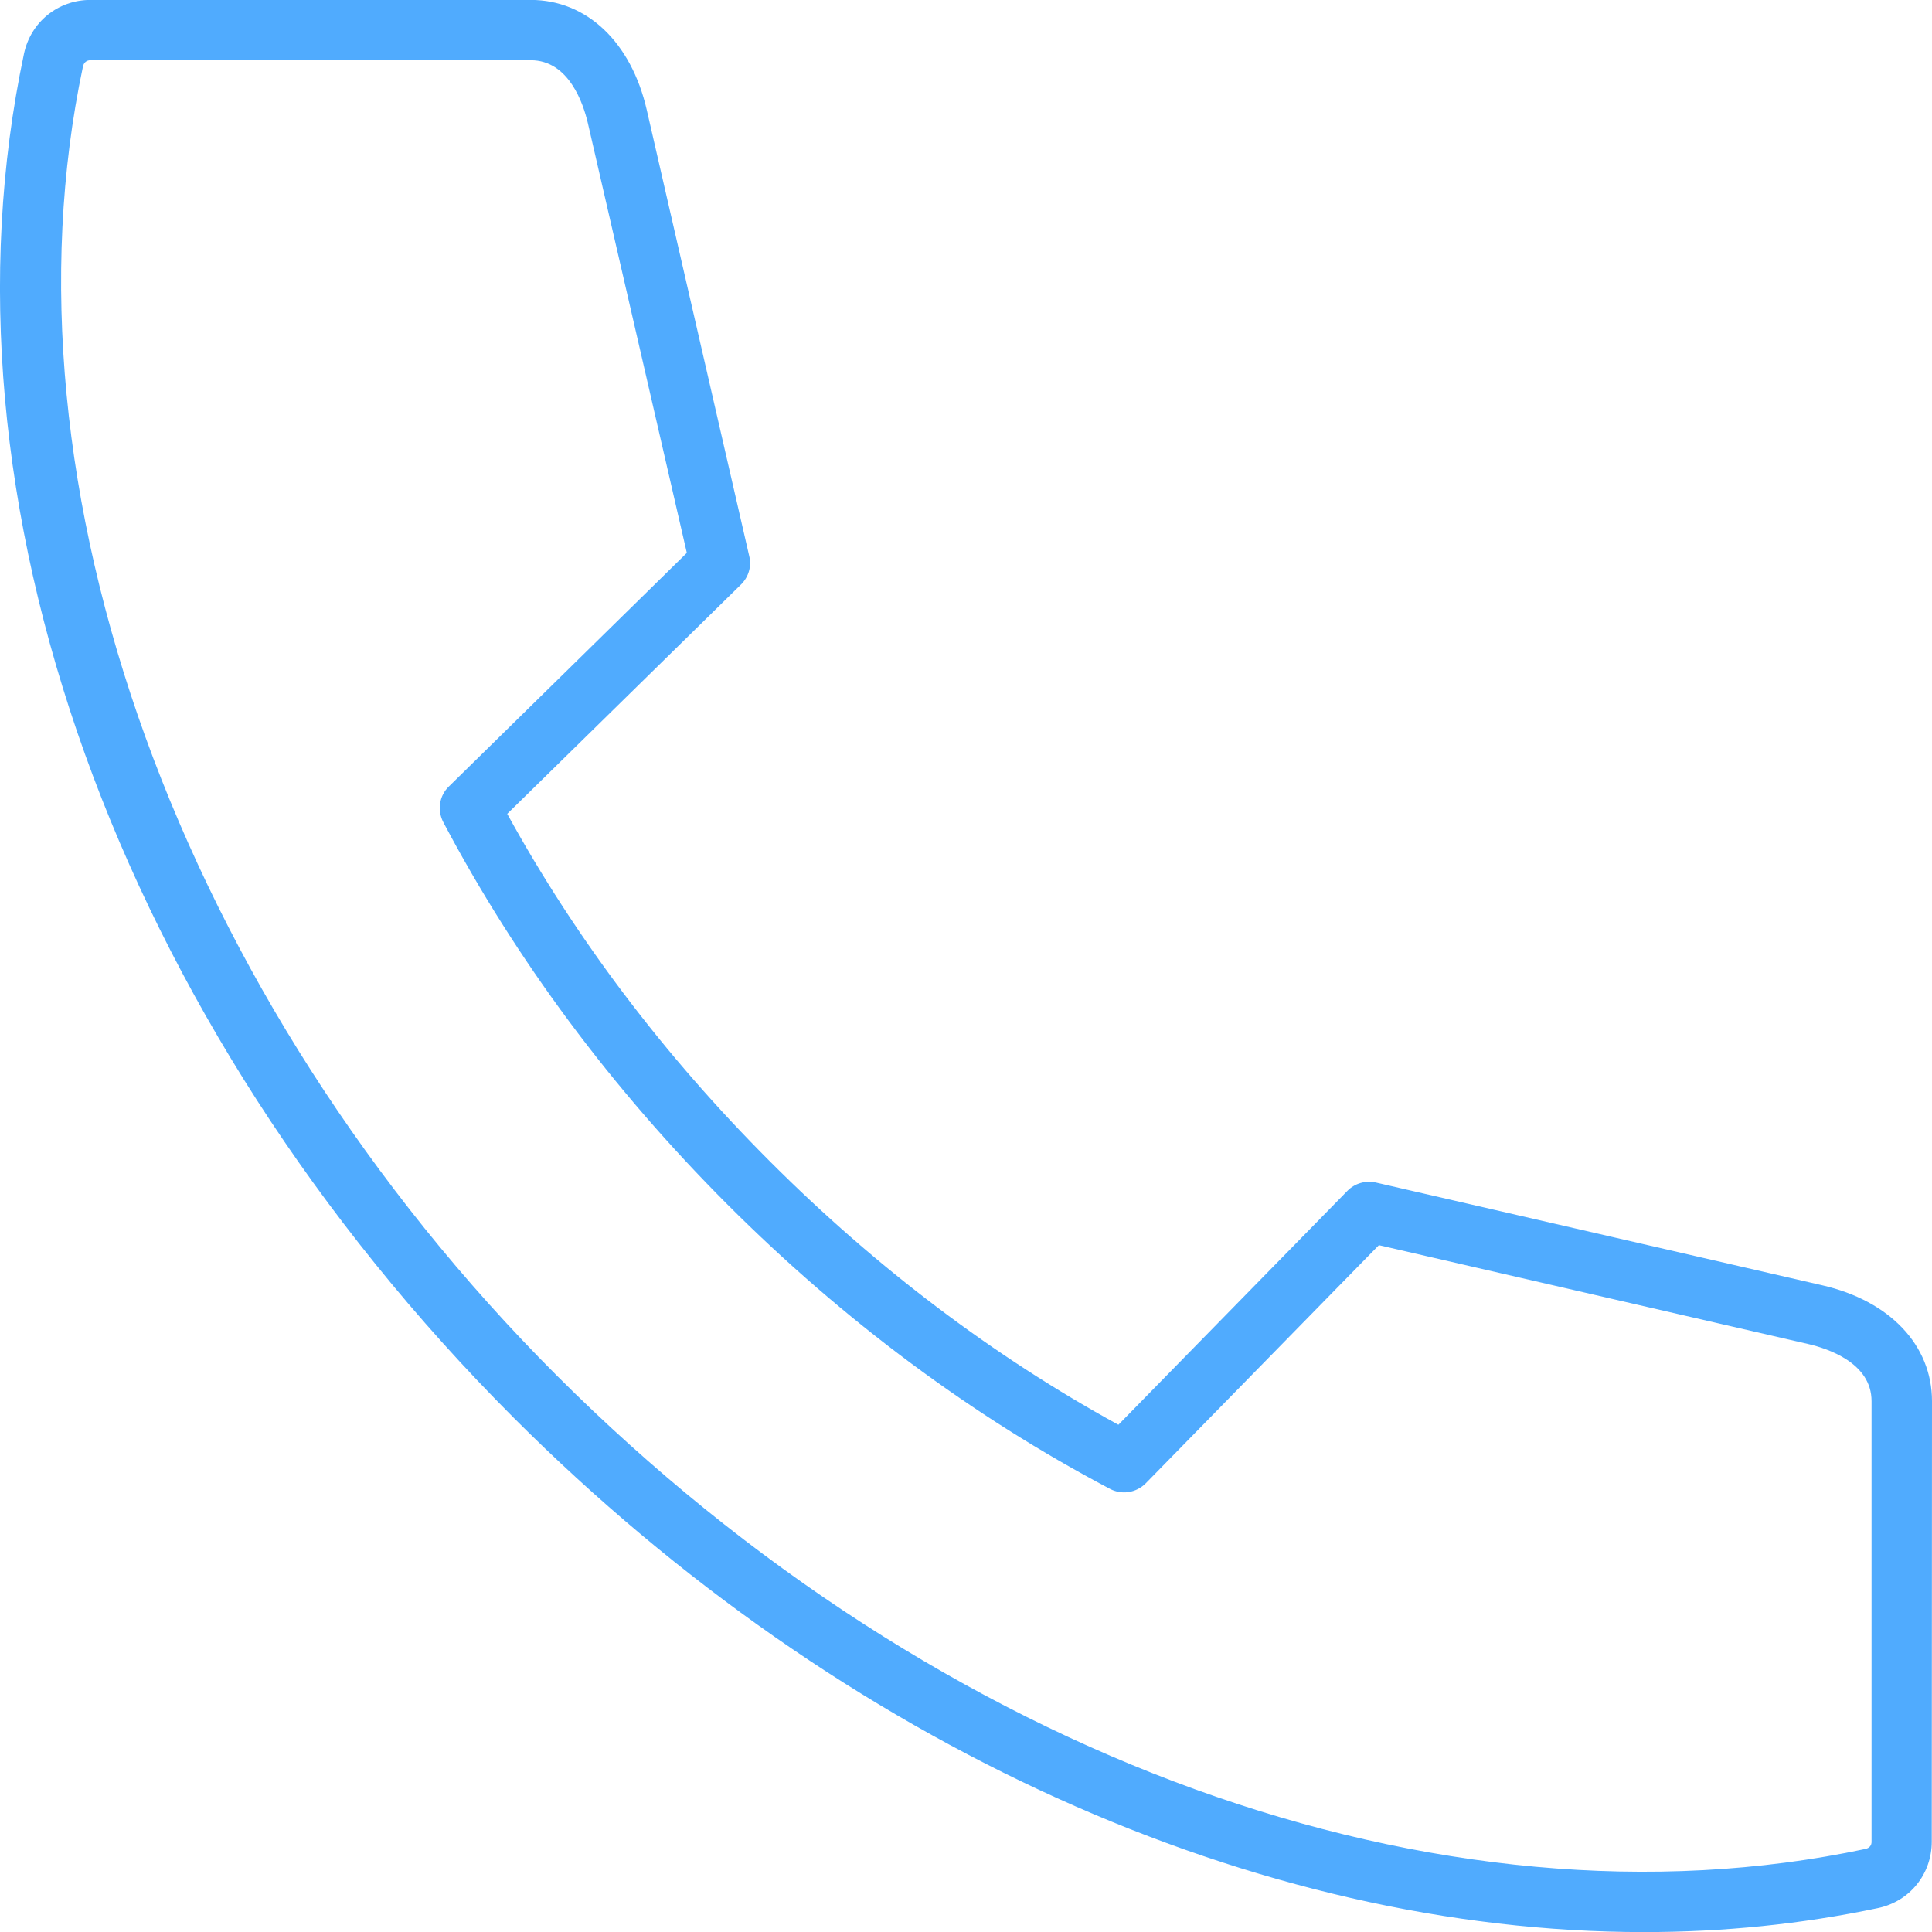 <svg width="24" height="24" viewBox="0 0 24 24" fill="none" xmlns="http://www.w3.org/2000/svg">
<path d="M24 17.406C24 16.712 23.478 16.159 22.635 15.966L17.092 14.69C16.964 14.661 16.831 14.7 16.74 14.791L13.893 17.699C12.34 16.848 10.886 15.749 9.568 14.431C8.25 13.113 7.152 11.66 6.301 10.11L9.206 7.26C9.299 7.168 9.339 7.035 9.307 6.907L8.034 1.364C7.84 0.521 7.287 -0.001 6.593 -0.001H1.123C0.721 -0.001 0.382 0.273 0.298 0.667C-0.874 6.195 1.46 12.688 6.384 17.615C10.469 21.699 15.628 24.001 20.422 24.001C21.411 24.001 22.385 23.902 23.329 23.703C23.724 23.62 23.997 23.28 23.997 22.878L24 17.406ZM23.175 22.968C17.893 24.09 11.664 21.832 6.914 17.085C2.237 12.408 -0.072 6.025 1.031 0.824C1.042 0.777 1.076 0.748 1.123 0.748H6.593C7.071 0.748 7.248 1.296 7.303 1.531L8.532 6.868L5.575 9.771C5.457 9.885 5.429 10.065 5.507 10.214C6.41 11.924 7.598 13.523 9.038 14.964C10.479 16.405 12.076 17.592 13.788 18.495C13.934 18.573 14.114 18.545 14.232 18.427L17.129 15.468L22.466 16.697C22.701 16.752 23.251 16.929 23.249 17.407V22.877C23.251 22.924 23.222 22.957 23.175 22.968Z" fill="#50ABFE"/>
</svg>
